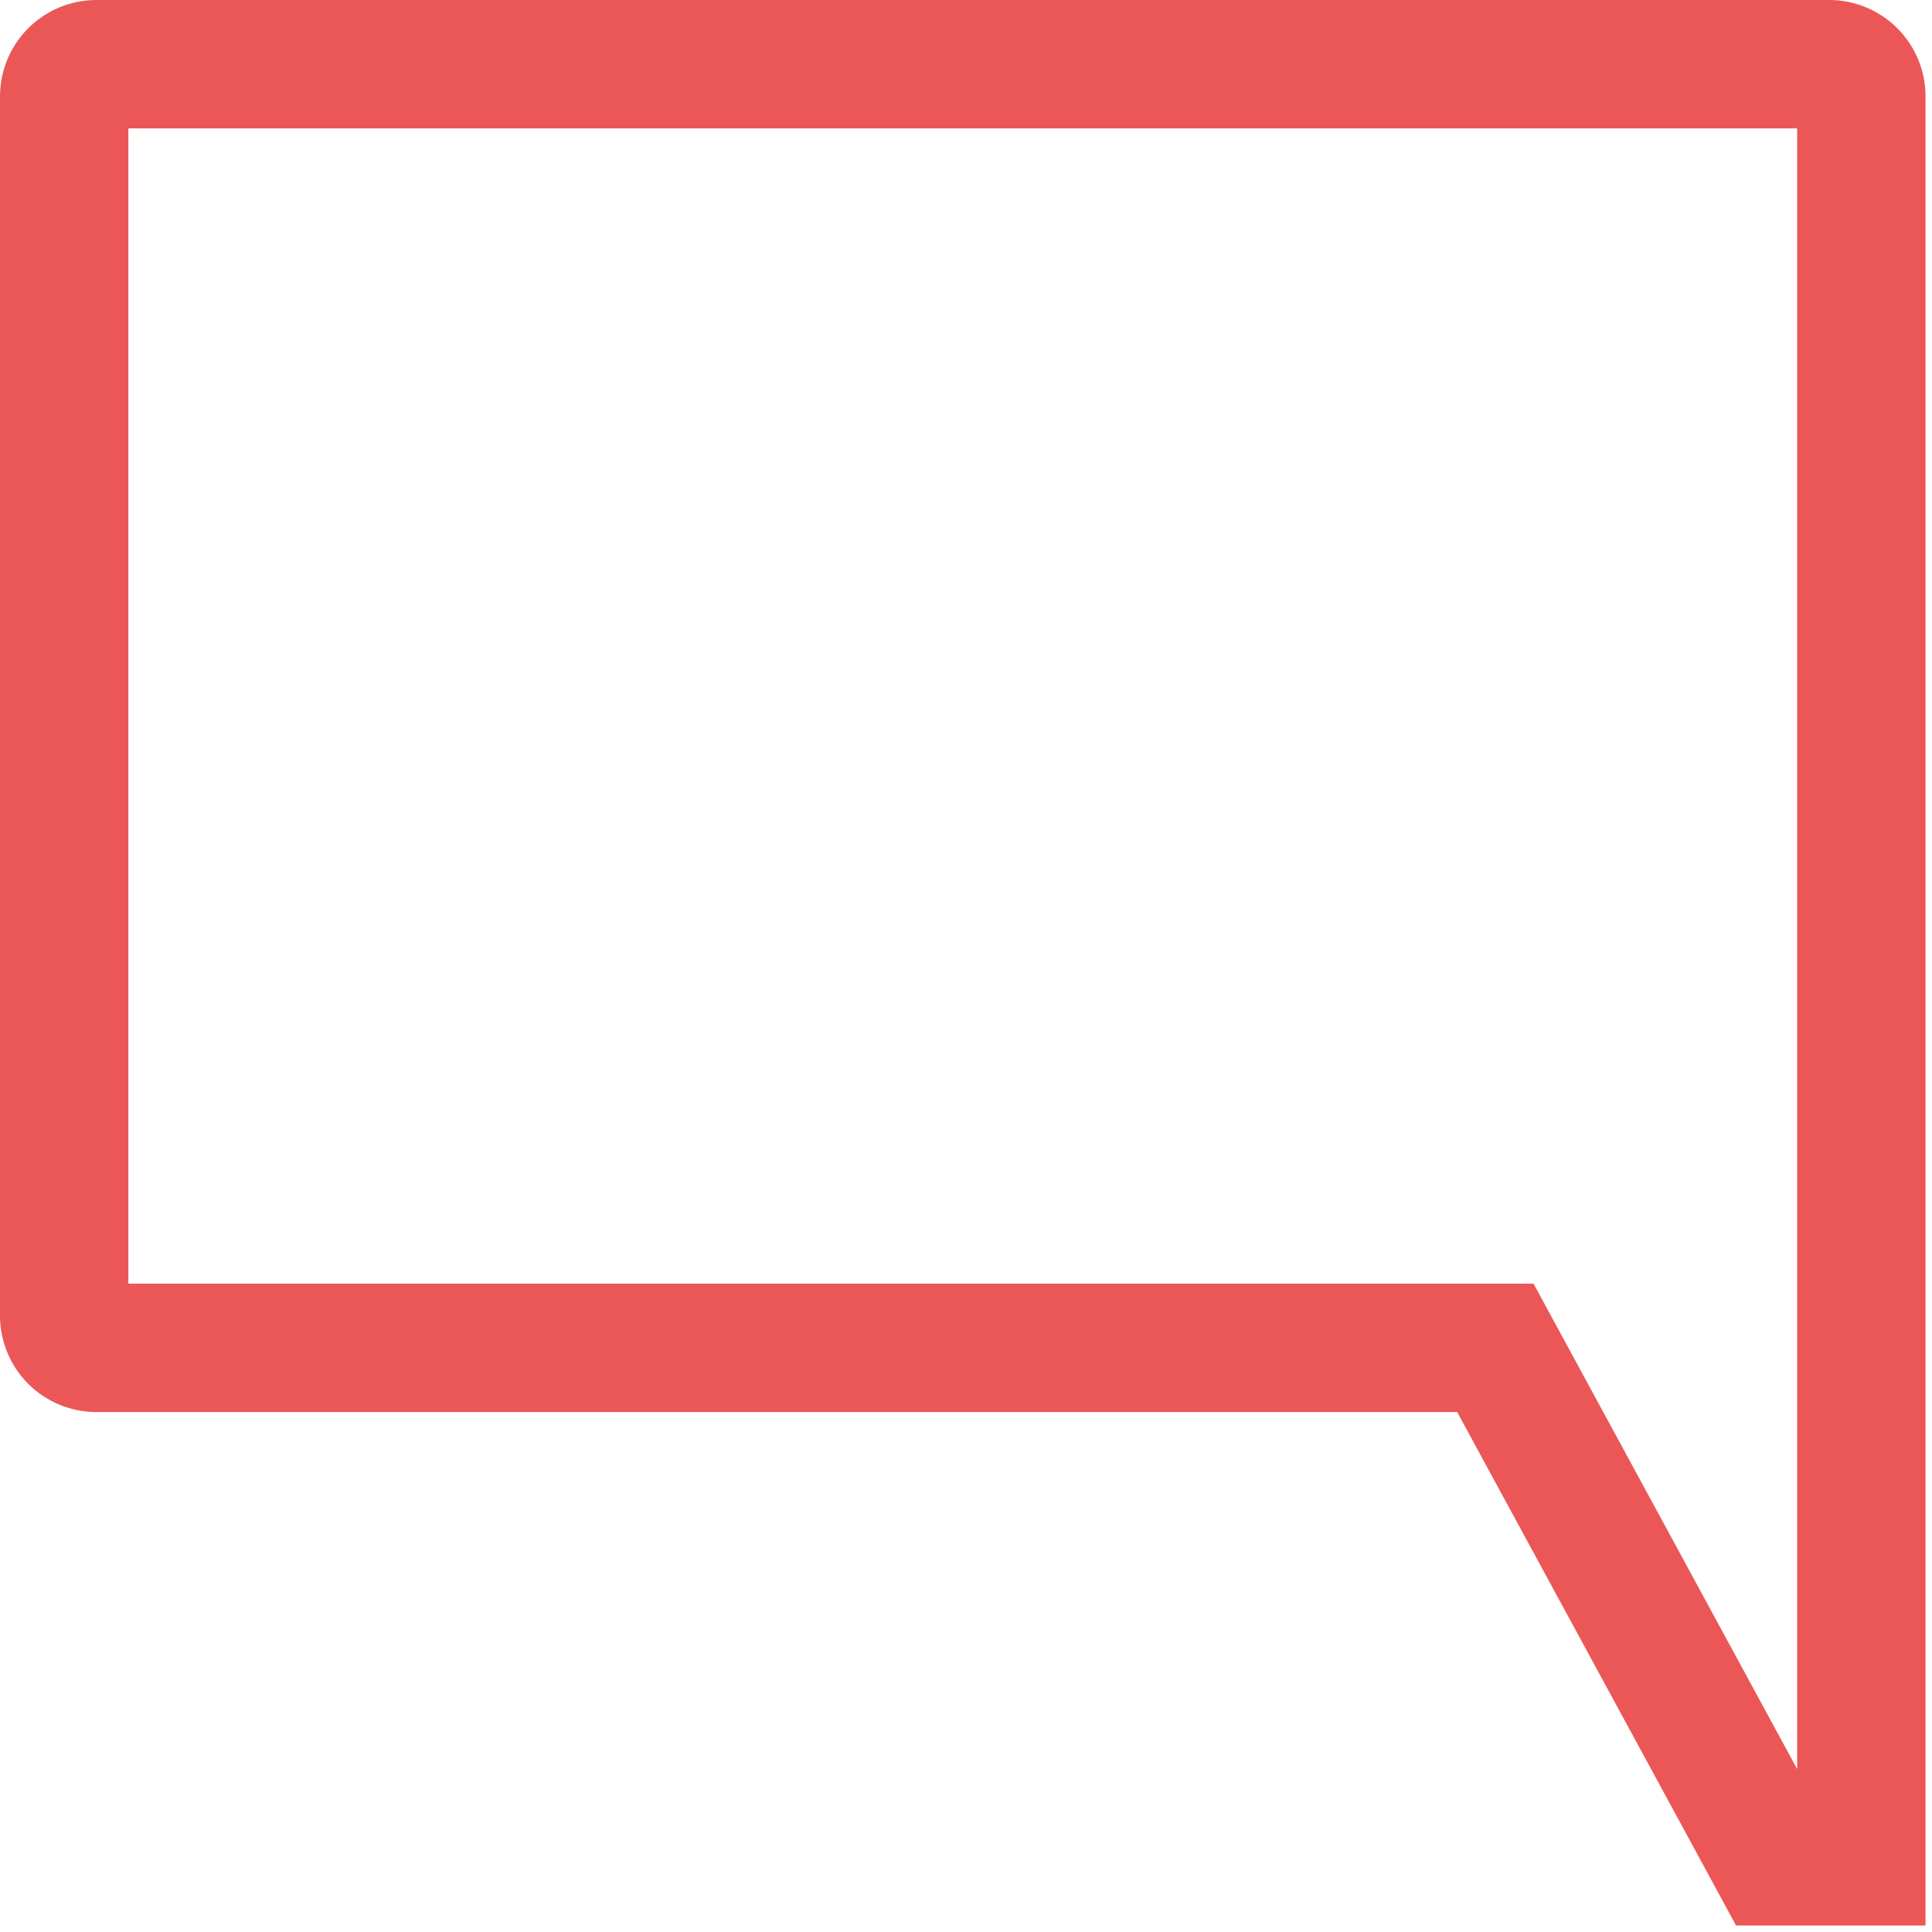 <svg width="48" height="48" viewBox="0 0 92 92" fill="none" xmlns="http://www.w3.org/2000/svg">
<path d="M91.692 91.692H82.67L69.39 67.241H4.585C3.369 67.24 2.204 66.756 1.344 65.897C0.485 65.037 0.001 63.872 0 62.656V4.585C0.001 3.369 0.485 2.204 1.344 1.344C2.204 0.485 3.369 0.001 4.585 0H87.108C88.323 0.001 89.488 0.485 90.348 1.344C91.207 2.204 91.691 3.369 91.692 4.585V91.692ZM6.113 61.128H73.026L85.579 84.241V6.113H6.113V61.128Z" fill="#EB5757"/>
</svg>
